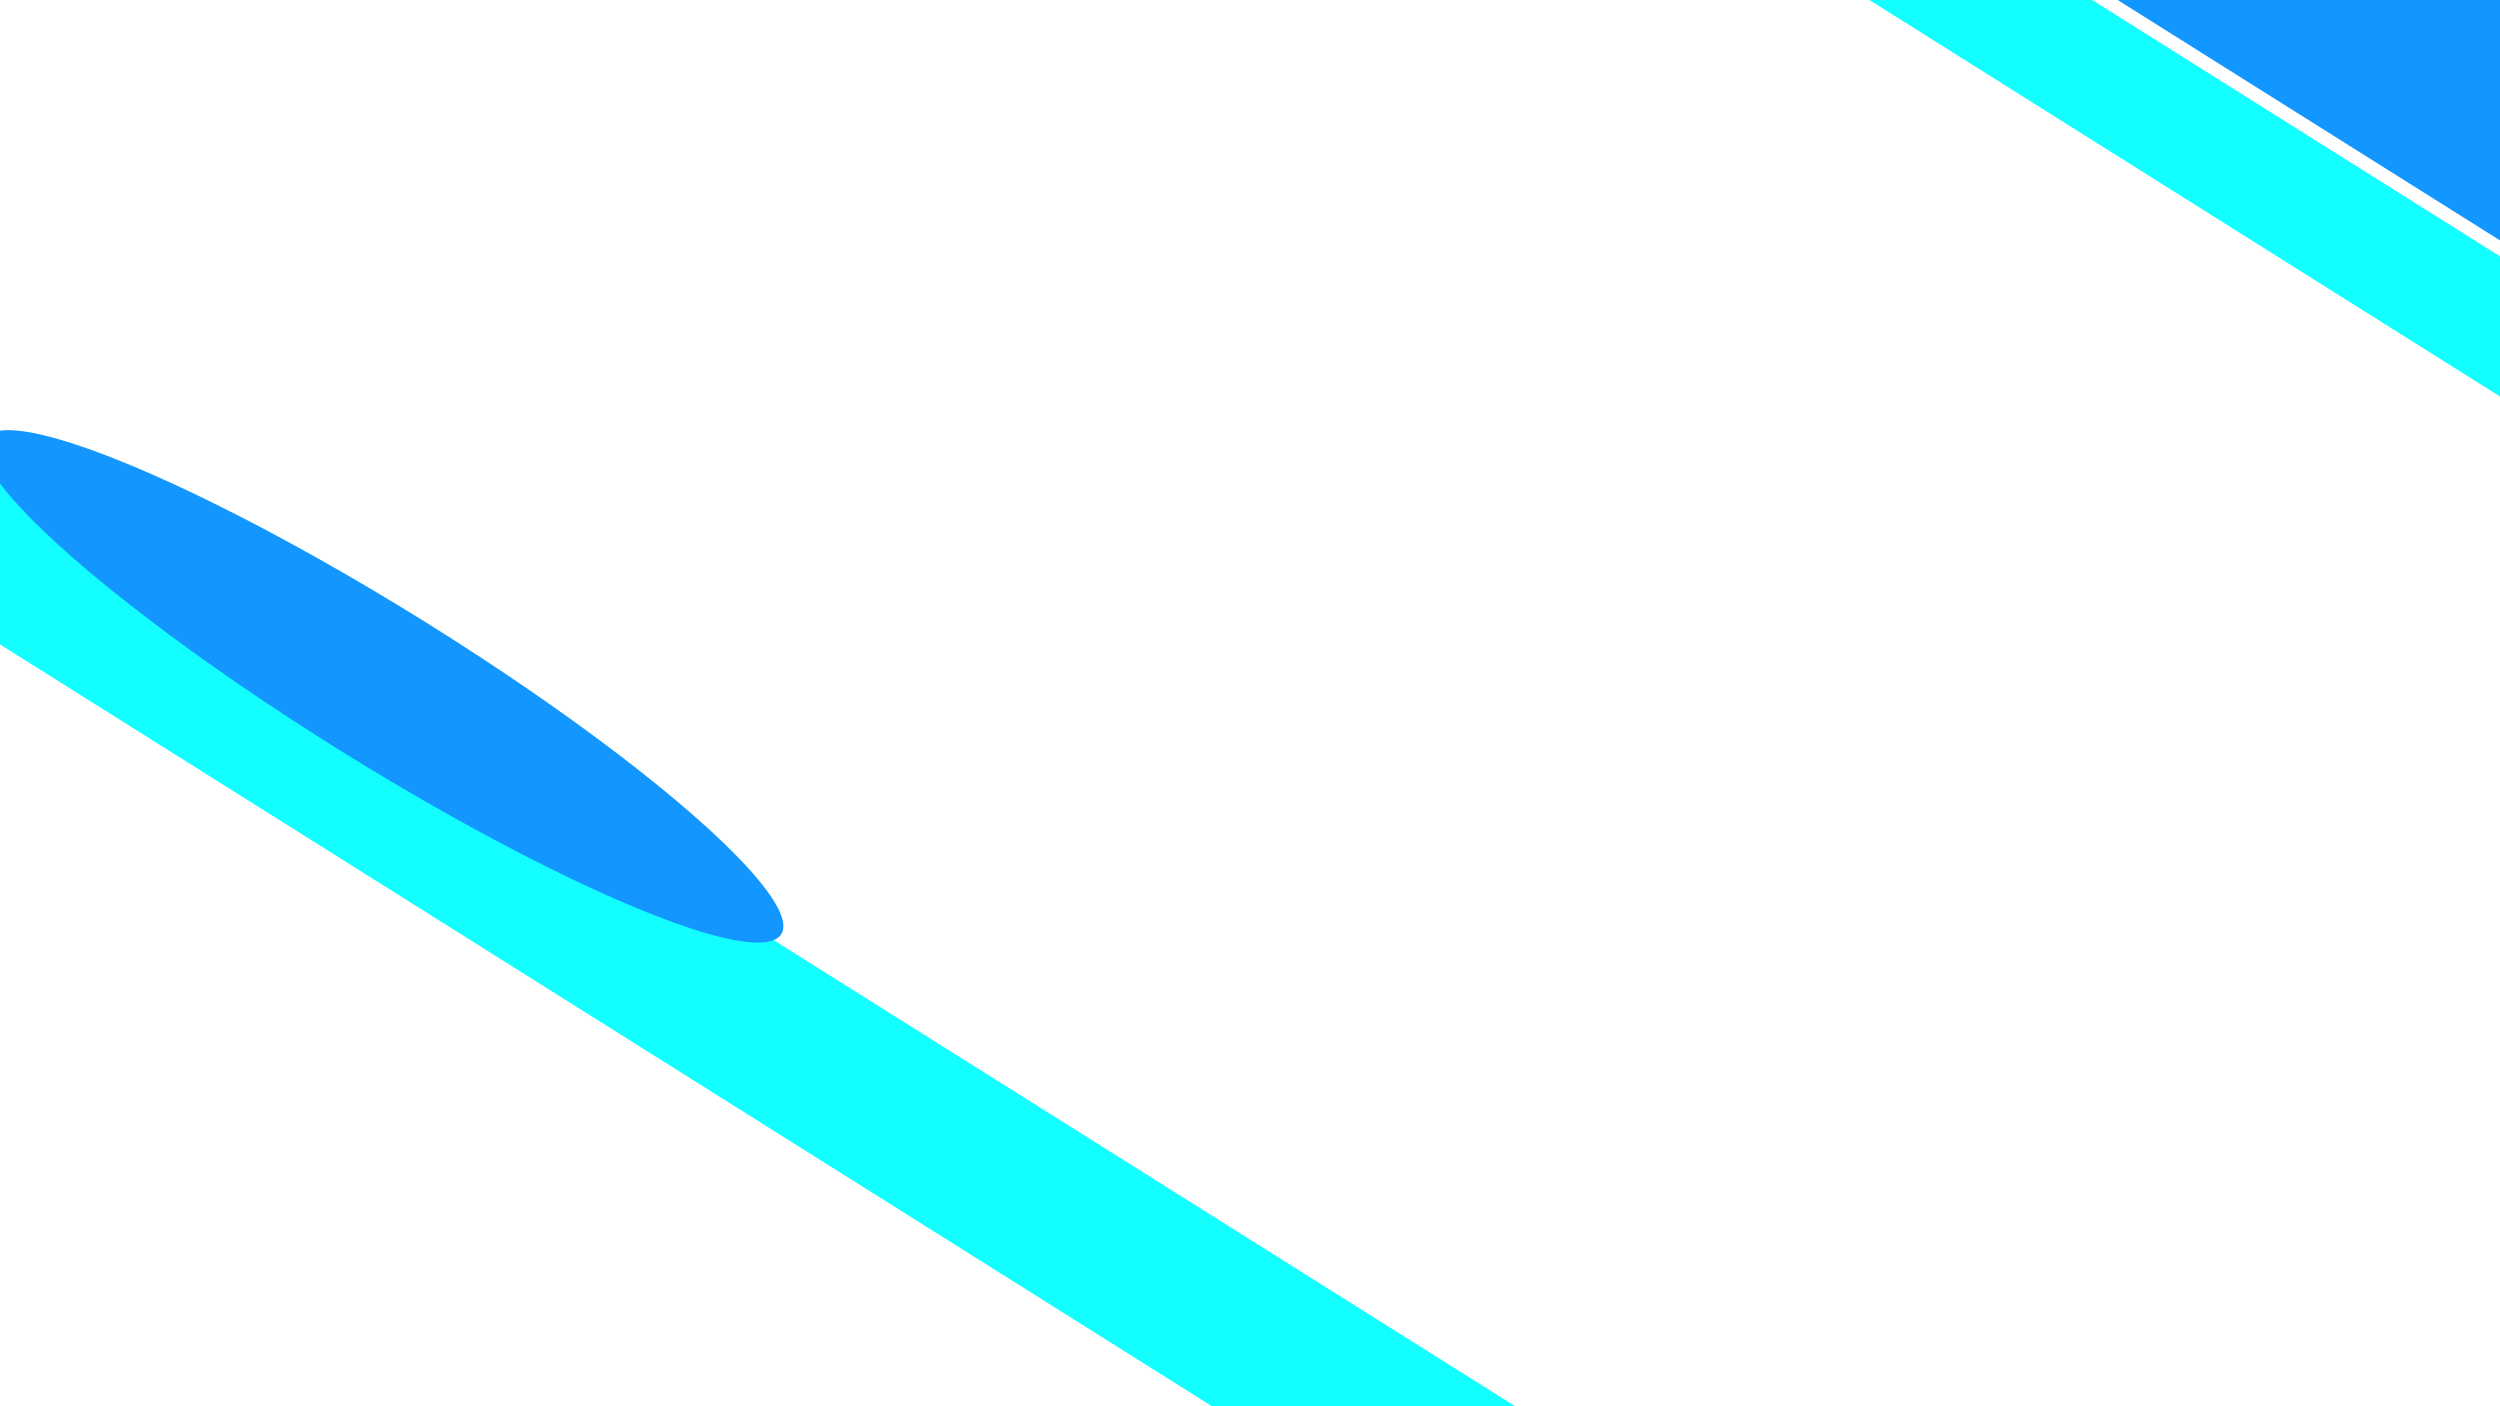 <svg id="eMtZPdKBVJ71" xmlns="http://www.w3.org/2000/svg" xmlns:xlink="http://www.w3.org/1999/xlink" viewBox="0 0 1920 1080" shape-rendering="geometricPrecision" text-rendering="geometricPrecision" style="background-color:#161f7e"><rect width="92.622" height="475.974" rx="0" ry="0" transform="matrix(.712-1.133 3.92 2.464-640.65 92.232)" fill="#13fefe" stroke-width="0"/><rect width="92.622" height="475.974" rx="0" ry="0" transform="matrix(.926-1.473 1.619 1.018 1474.025-95.781)" fill="#1296ff" stroke-width="0"/><rect width="92.622" height="475.974" rx="0" ry="0" transform="matrix(.523-.833 1.619 1.018 1344.689-57.218)" fill="#13fefe" stroke-width="0"/><ellipse rx="59.175" ry="187.817" transform="matrix(.528-.849 1.629 1.013 294.1 527.136)" fill="#1397ff" stroke-width="0"/></svg>
